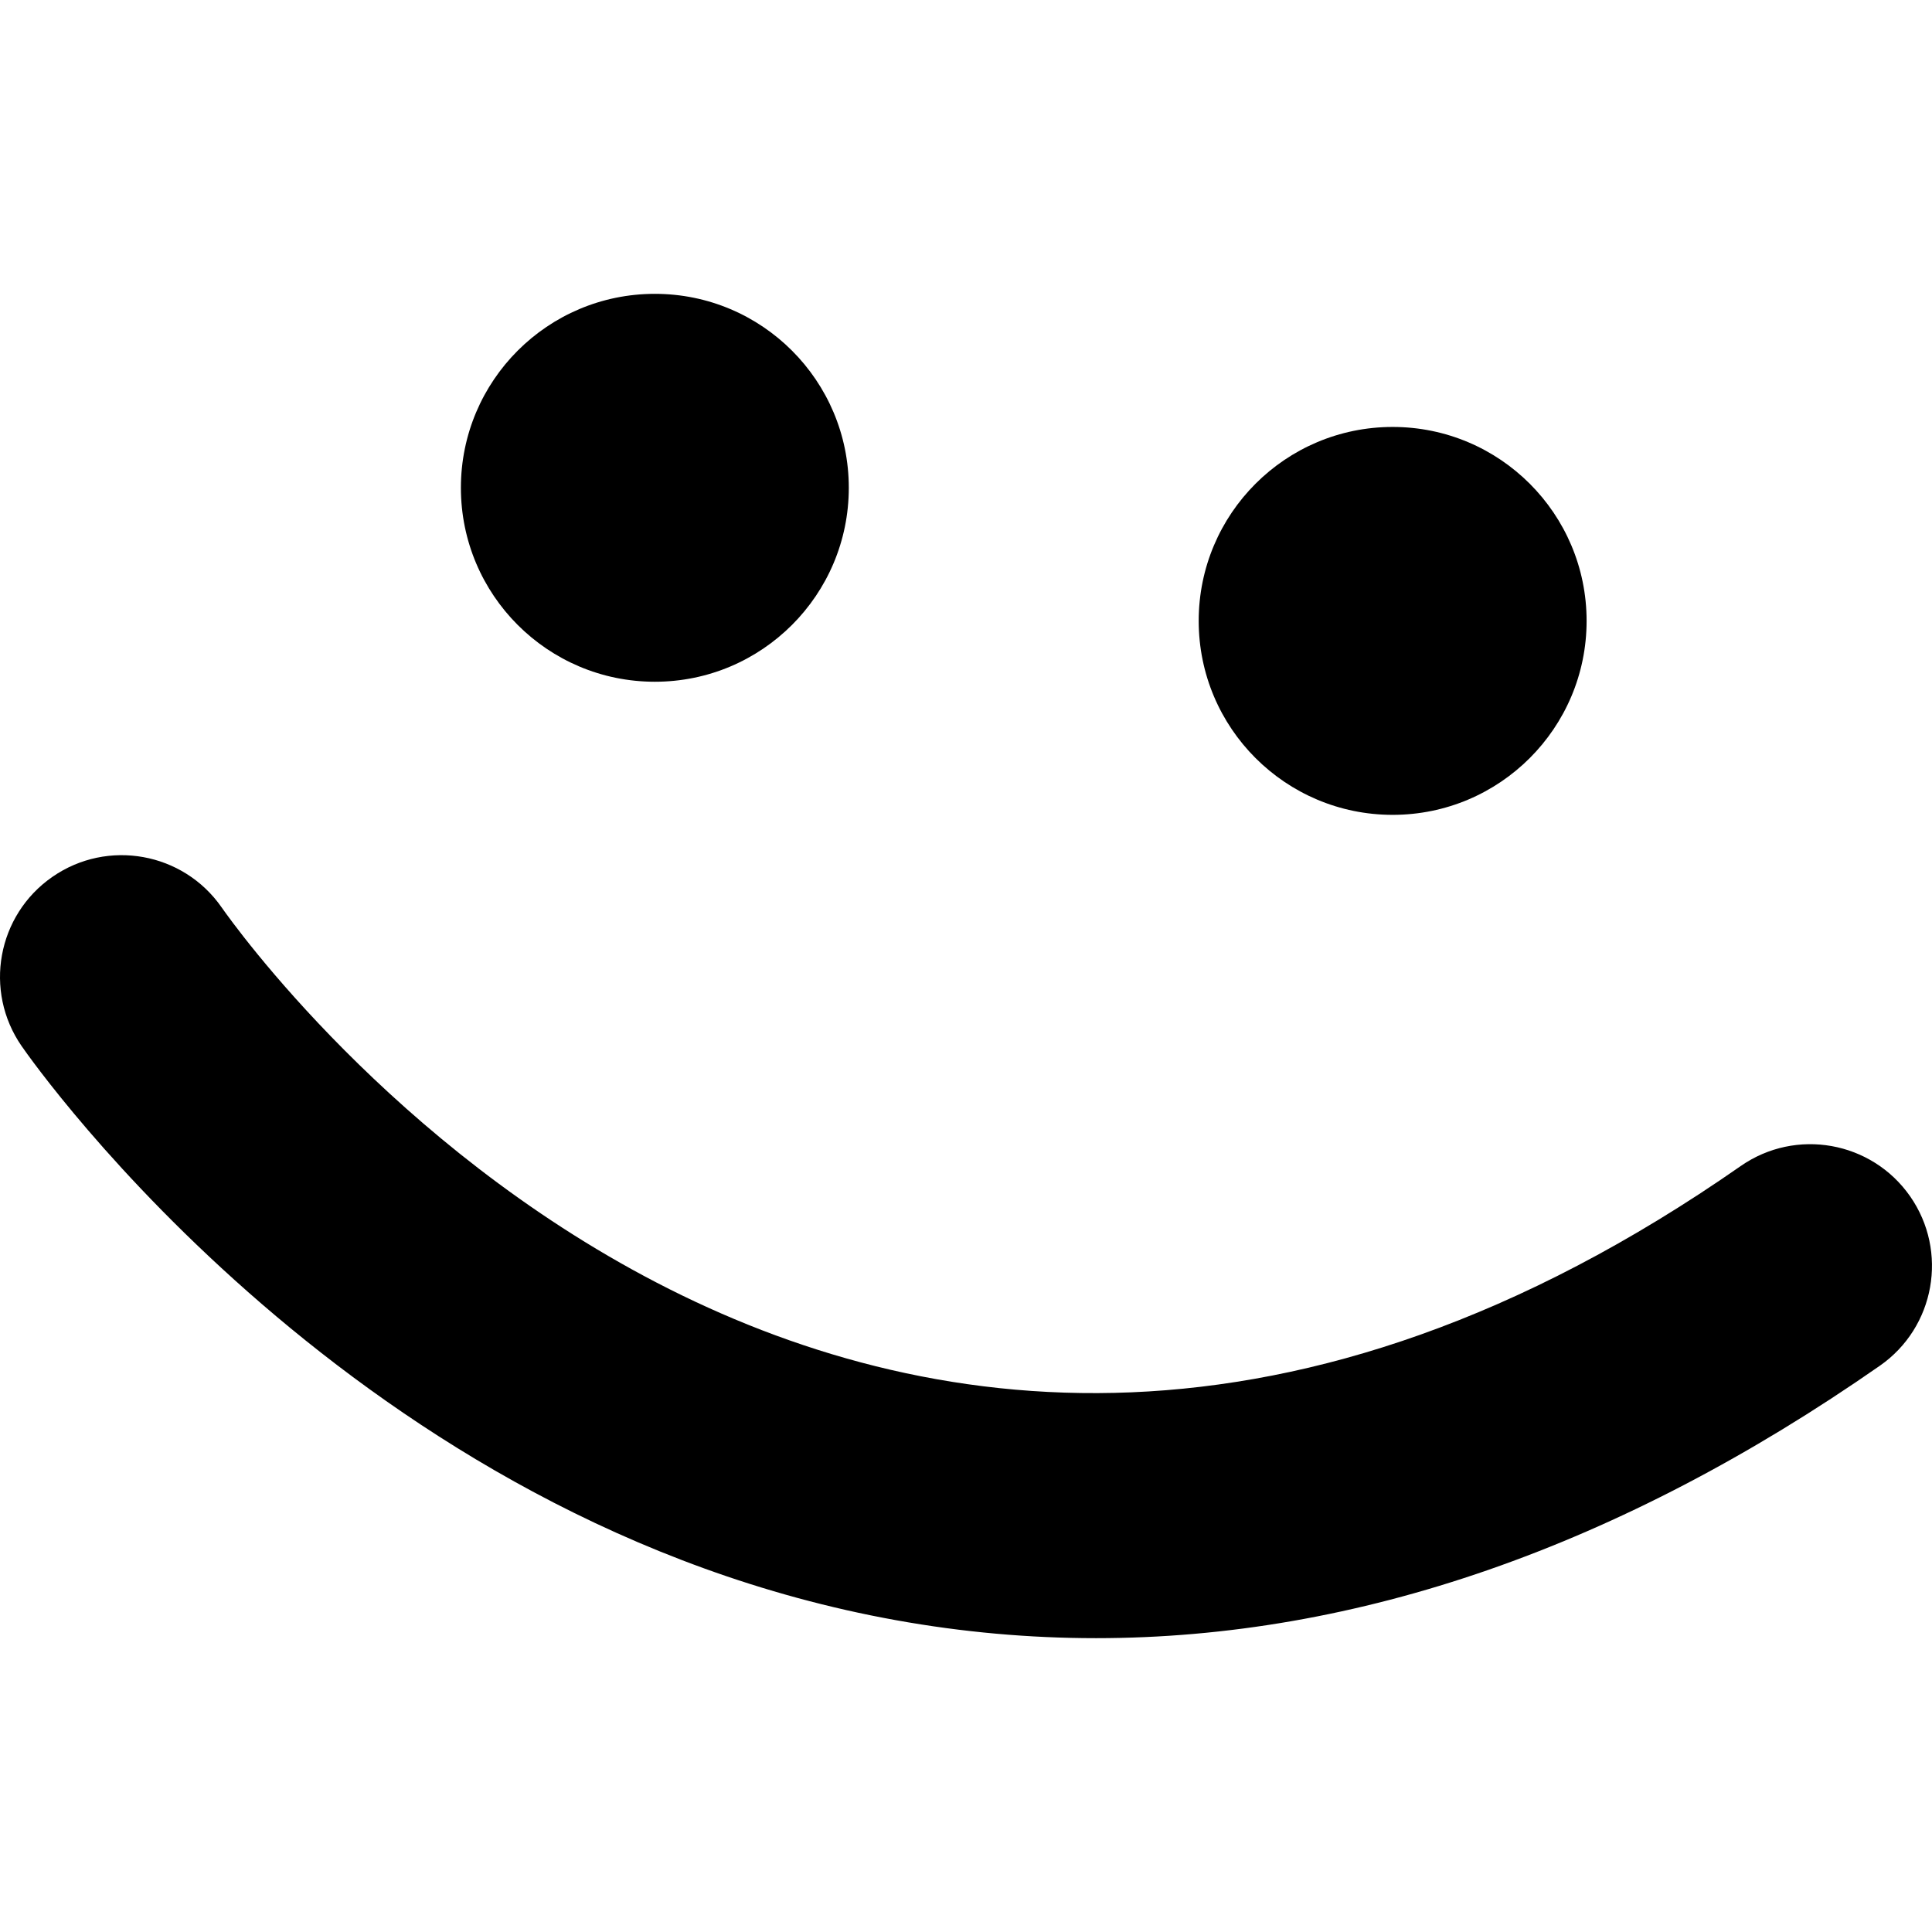 <?xml version="1.0" encoding="iso-8859-1"?>
<!-- Generator: Adobe Illustrator 16.0.0, SVG Export Plug-In . SVG Version: 6.00 Build 0)  -->
<!DOCTYPE svg PUBLIC "-//W3C//DTD SVG 1.1//EN" "http://www.w3.org/Graphics/SVG/1.1/DTD/svg11.dtd">
<svg version="1.1" id="Capa_1" xmlns="http://www.w3.org/2000/svg" xmlns:xlink="http://www.w3.org/1999/xlink" x="0px" y="0px"
	 width="94.811px" height="94.811px" viewBox="0 0 94.811 94.811" style="enable-background:new 0 0 94.811 94.811;"
	 xml:space="preserve">
<g>
	<g>
		<path d="M93.737,58.707c-1.888-2.705-5.608-3.37-8.314-1.484c-43.659,30.43-73.307-10.919-74.547-12.694
			c-1.88-2.703-5.596-3.375-8.302-1.5c-2.713,1.877-3.389,5.596-1.511,8.309c0.66,0.953,16.472,23.408,42.905,28.171
			c3.265,0.589,6.539,0.882,9.819,0.882c12.808,0,25.706-4.477,38.465-13.369C94.958,65.136,95.623,61.414,93.737,58.707z"/>
		<circle cx="68.343" cy="30.47" r="9.518"/>
		<circle cx="32.136" cy="23.938" r="9.518"/>
	</g>
</g>
<g>
</g>
<g>
</g>
<g>
</g>
<g>
</g>
<g>
</g>
<g>
</g>
<g>
</g>
<g>
</g>
<g>
</g>
<g>
</g>
<g>
</g>
<g>
</g>
<g>
</g>
<g>
</g>
<g>
</g>
</svg>
